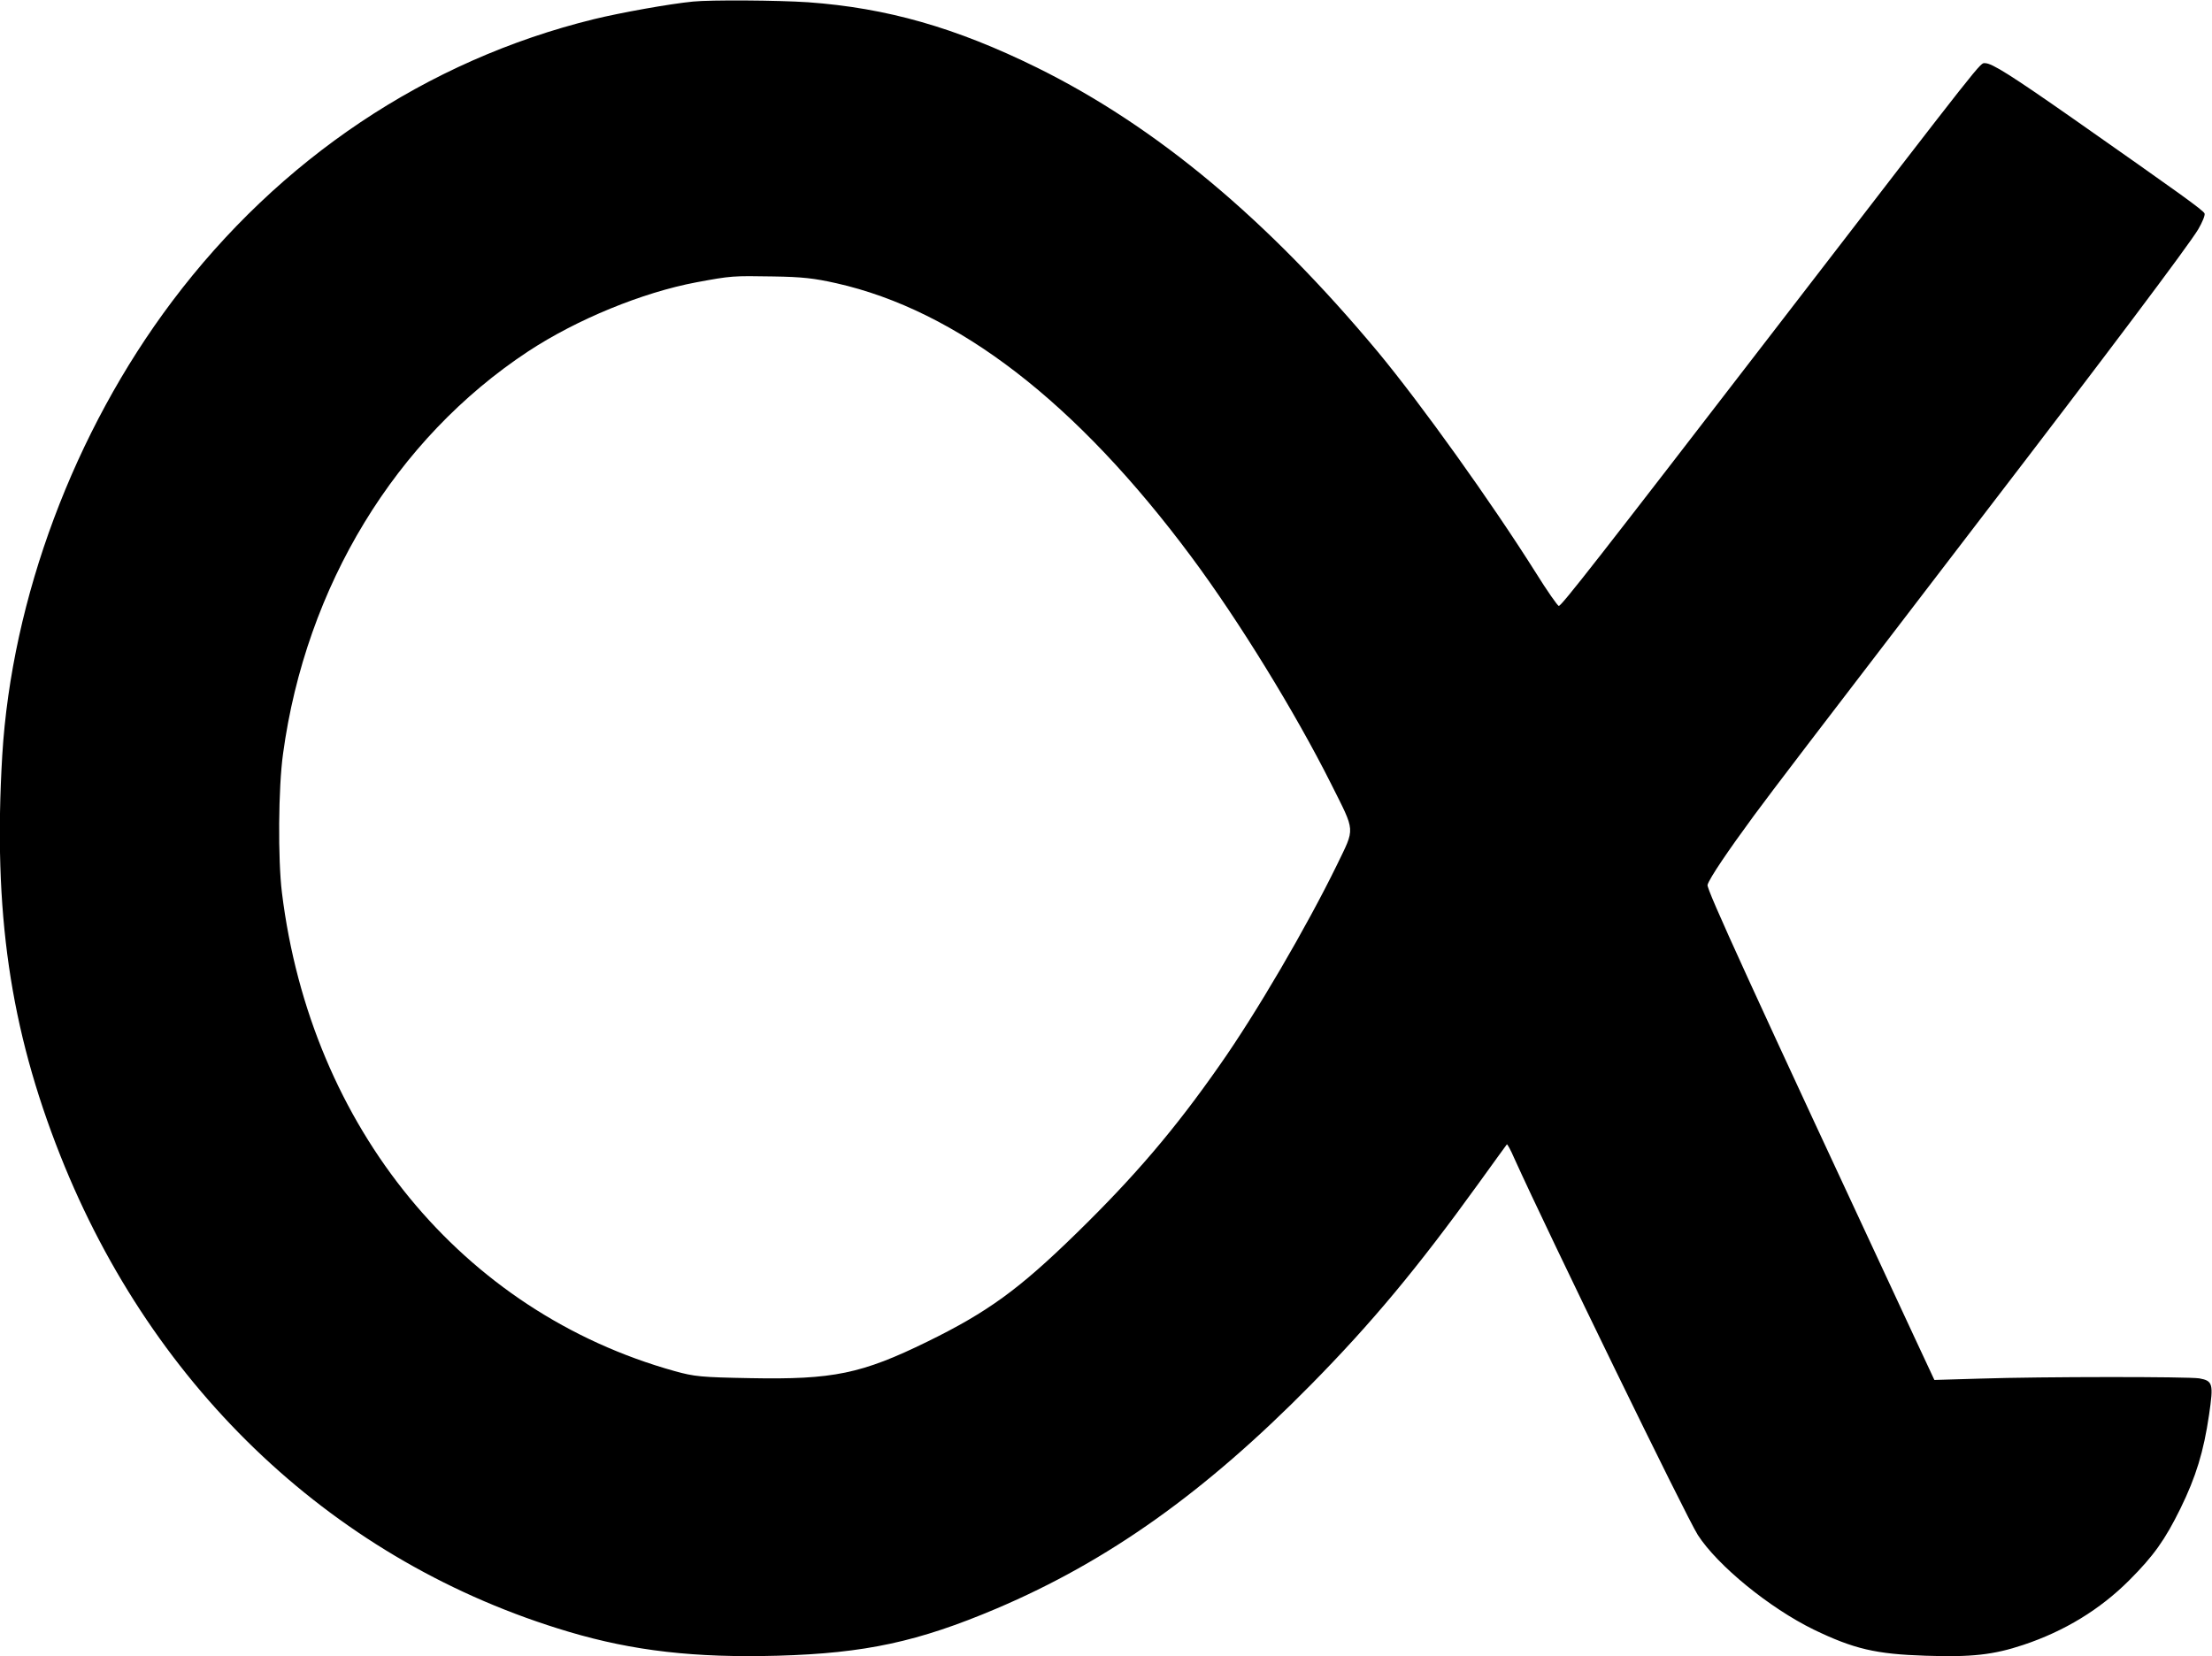 <?xml version="1.0" standalone="no"?>
<!DOCTYPE svg PUBLIC "-//W3C//DTD SVG 20010904//EN"
 "http://www.w3.org/TR/2001/REC-SVG-20010904/DTD/svg10.dtd">
<svg version="1.0" xmlns="http://www.w3.org/2000/svg"
 width="980pt" height="734pt" viewBox="0 0 980 734"
 preserveAspectRatio="xMidYMid meet">
<g transform="translate(0,734) scale(0.1,-0.1)"
fill="#000000" stroke="none">
<path d="M3070 7333 c-103 -10 -320 -49 -439 -78 -741 -182 -1393 -619 -1868
-1250 -435 -578 -711 -1317 -753 -2012 -41 -692 34 -1210 257 -1773 414 -1045
1226 -1806 2253 -2111 286 -85 559 -116 925 -106 389 11 623 62 970 209 496
211 924 516 1391 990 272 276 474 519 744 893 68 94 124 172 126 174 2 2 17
-25 32 -60 157 -347 762 -1589 814 -1671 88 -136 317 -323 513 -419 178 -86
276 -109 496 -116 204 -7 301 4 433 48 183 61 340 157 469 286 109 109 159
180 227 318 69 141 103 252 127 416 20 137 17 150 -43 161 -48 8 -696 8 -971
-1 l-203 -6 -91 195 c-723 1552 -920 1982 -914 1999 9 30 91 151 205 306 103
139 197 262 1019 1335 541 705 907 1192 950 1264 18 31 31 62 28 70 -5 14
-113 91 -582 420 -276 193 -360 246 -390 246 -24 0 16 50 -916 -1160 -803
-1043 -961 -1245 -973 -1245 -5 0 -52 67 -103 149 -198 314 -506 744 -698 976
-491 589 -982 999 -1510 1260 -361 178 -667 265 -1015 290 -136 9 -431 11
-510 3z m635 -1248 c537 -121 1064 -527 1575 -1215 208 -280 458 -686 618
-1005 108 -216 106 -190 25 -358 -135 -276 -358 -658 -520 -888 -197 -282
-374 -490 -634 -744 -255 -249 -393 -349 -660 -480 -292 -143 -418 -169 -784
-162 -221 4 -248 7 -335 31 -942 262 -1613 1080 -1741 2121 -18 147 -16 465 5
615 101 742 498 1395 1086 1783 216 142 506 261 745 306 156 29 162 29 340 26
130 -2 182 -8 280 -30z"/>
</g>
</svg>
